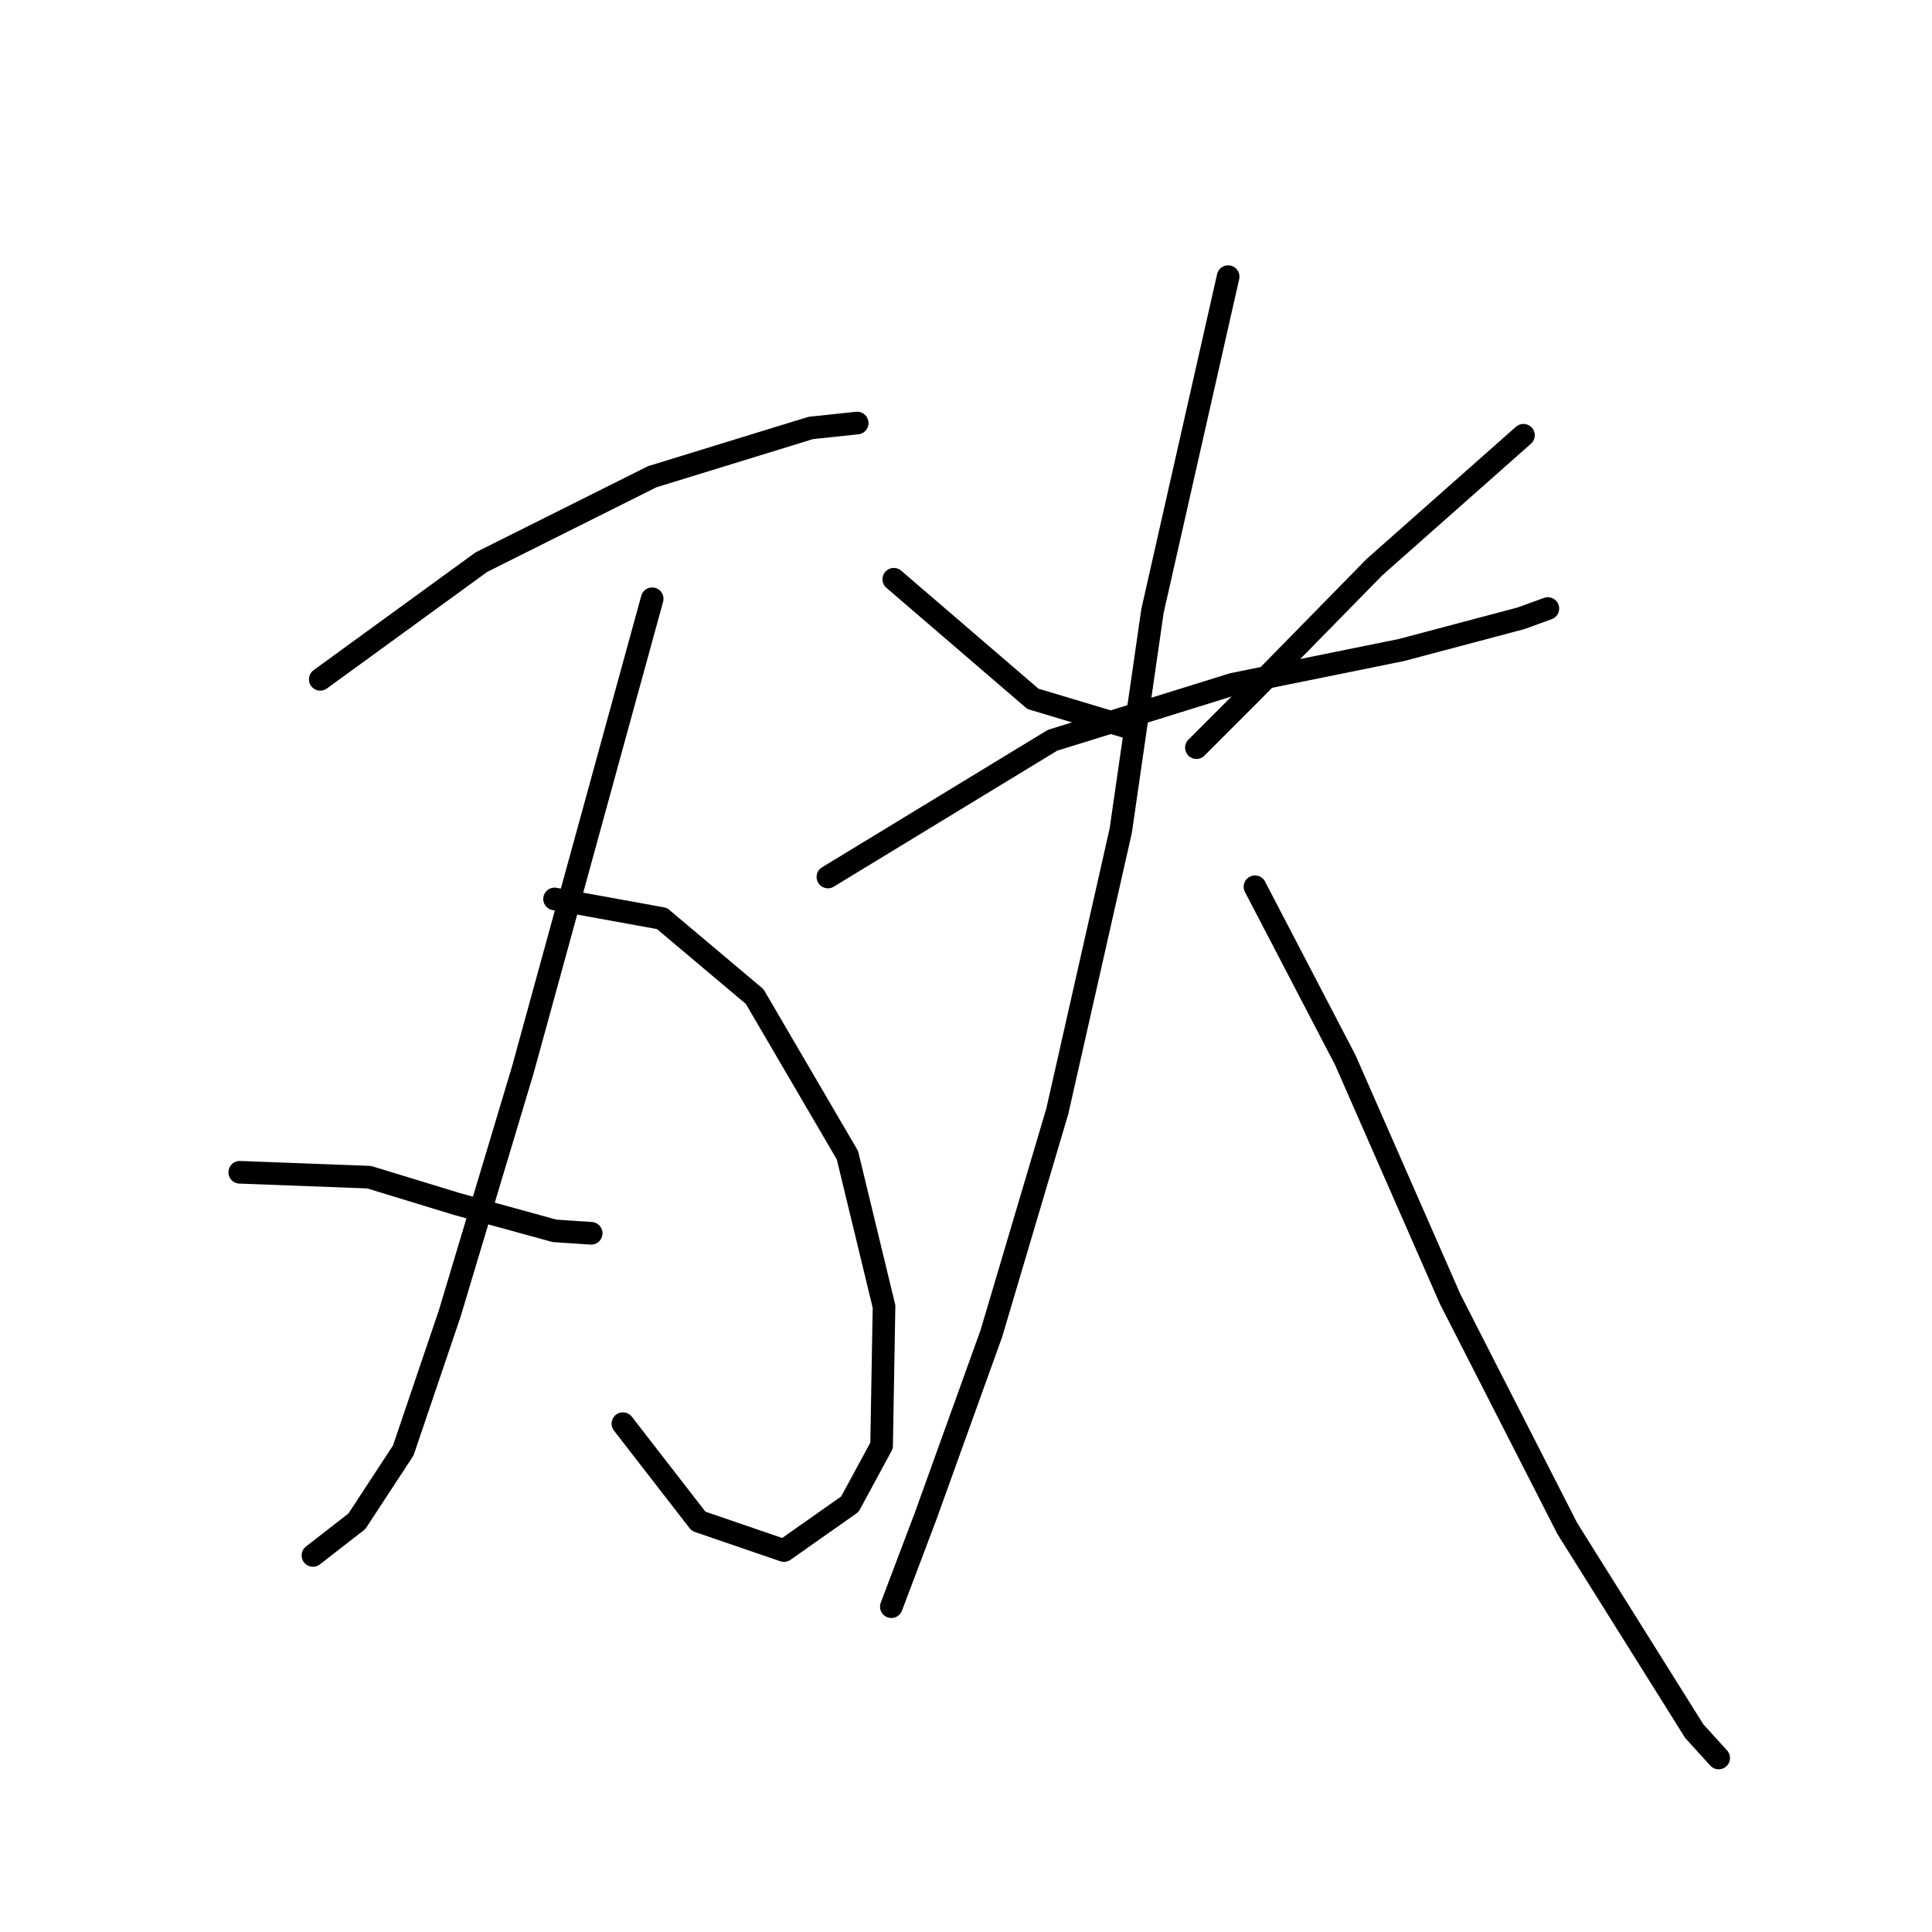 <?xml version="1.0" standalone="no"?>
    <svg width="256" height="256" xmlns="http://www.w3.org/2000/svg" version="1.1">
    <polyline stroke="black" stroke-width="3" stroke-linecap="round" fill="transparent" stroke-linejoin="round" points="42.438 90.012 63.781 74.49 86.418 63.171 107.437 56.704 113.581 56.057 113.581 56.057 " />
        <polyline stroke="black" stroke-width="3" stroke-linecap="round" fill="transparent" stroke-linejoin="round" points="73.483 119.116 87.711 121.703 99.999 132.051 112.288 153.07 117.138 173.12 116.815 191.552 112.611 199.313 103.88 205.457 92.562 201.577 82.537 188.642 82.537 188.642 " />
        <polyline stroke="black" stroke-width="3" stroke-linecap="round" fill="transparent" stroke-linejoin="round" points="86.418 79.34 69.279 141.752 59.577 174.09 53.433 192.199 47.289 201.577 41.468 206.104 41.468 206.104 " />
        <polyline stroke="black" stroke-width="3" stroke-linecap="round" fill="transparent" stroke-linejoin="round" points="31.767 155.334 48.906 155.981 60.548 159.538 73.483 163.095 78.333 163.418 78.333 163.418 " />
        <polyline stroke="black" stroke-width="3" stroke-linecap="round" fill="transparent" stroke-linejoin="round" points="118.432 76.753 136.864 92.599 149.799 96.479 149.799 96.479 " />
        <polyline stroke="black" stroke-width="3" stroke-linecap="round" fill="transparent" stroke-linejoin="round" points="201.863 57.674 182.137 75.136 165.968 91.629 158.531 99.066 158.531 99.066 " />
        <polyline stroke="black" stroke-width="3" stroke-linecap="round" fill="transparent" stroke-linejoin="round" points="109.701 116.205 139.451 98.096 163.381 90.658 185.694 86.131 201.54 81.927 205.097 80.634 205.097 80.634 " />
        <polyline stroke="black" stroke-width="3" stroke-linecap="round" fill="transparent" stroke-linejoin="round" points="162.735 36.655 152.71 80.957 148.506 110.061 140.098 147.249 131.367 176.677 122.636 200.93 118.109 212.895 118.109 212.895 " />
        <polyline stroke="black" stroke-width="3" stroke-linecap="round" fill="transparent" stroke-linejoin="round" points="166.292 117.499 178.257 140.459 192.162 172.149 207.684 202.547 224.5 229.387 227.733 232.944 227.733 232.944 " />
        </svg>